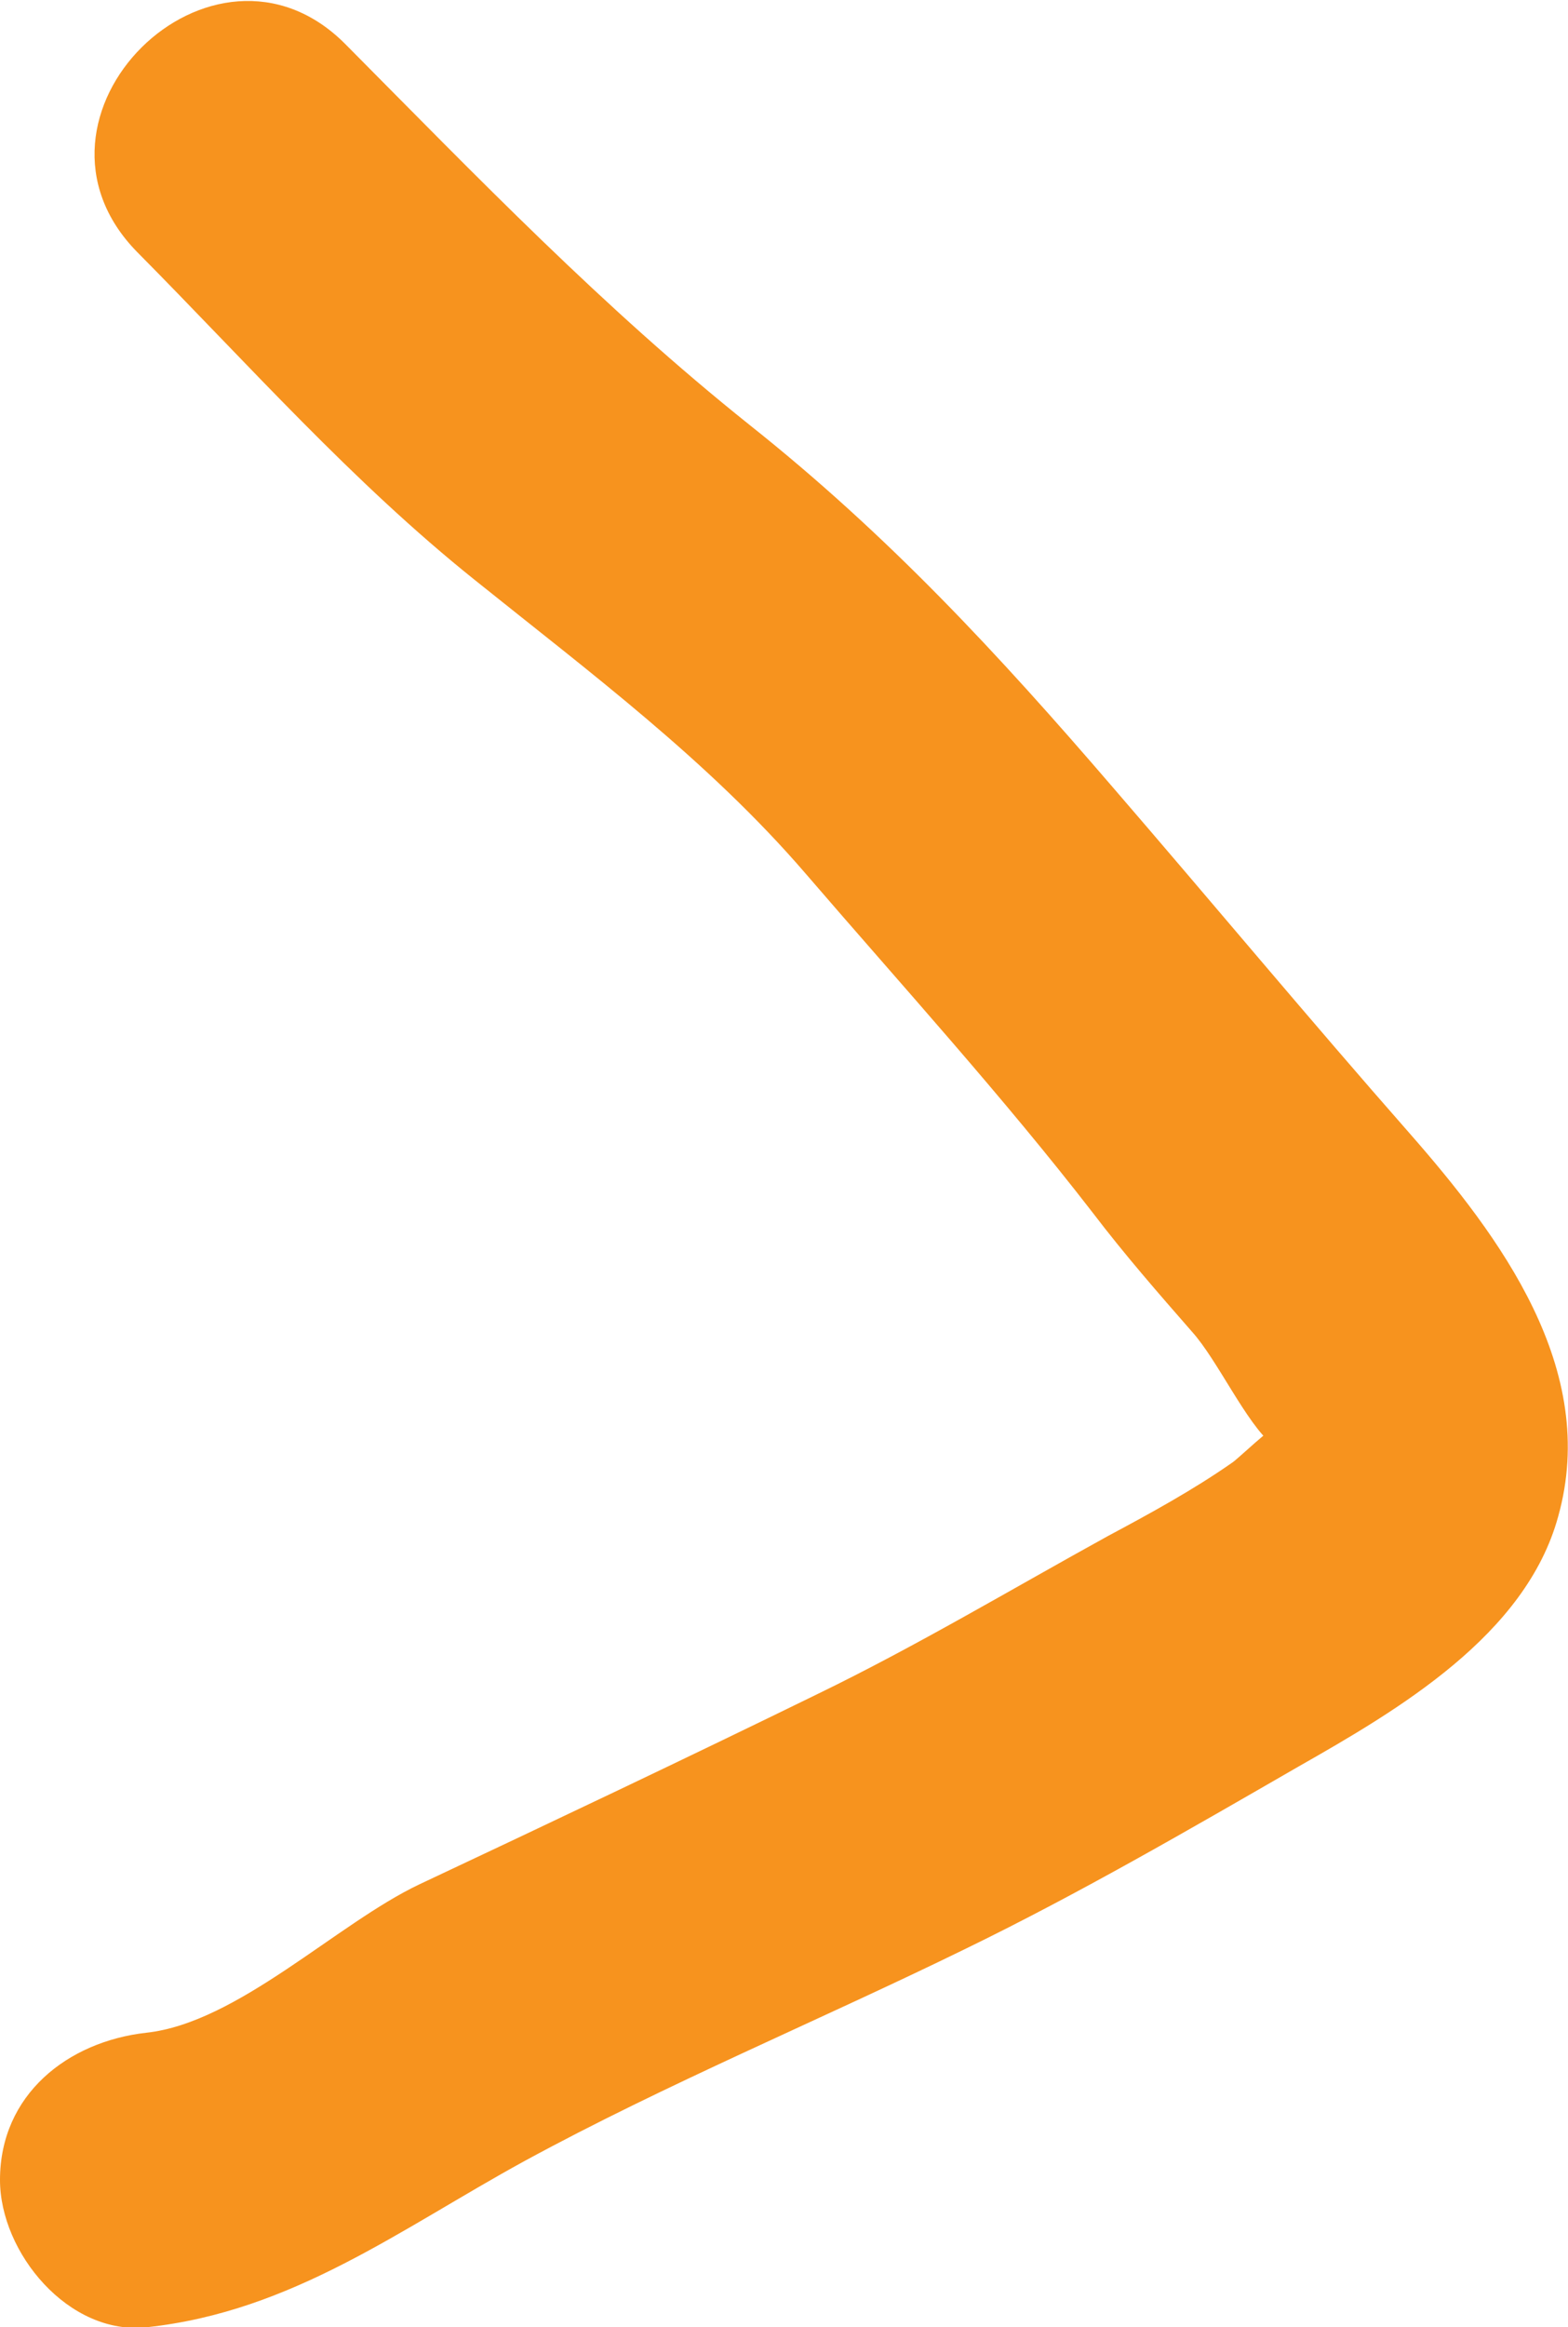 <?xml version="1.0" encoding="UTF-8"?>
<svg id="Capa_2" data-name="Capa 2" xmlns="http://www.w3.org/2000/svg" viewBox="0 0 15.98 23.71">
  <defs>
    <style>
      .cls-1 {
        fill: #f7931e;
        stroke-width: 0px;
      }
    </style>
  </defs>
  <g id="Capa_1-2" data-name="Capa 1">
    <path class="cls-1" d="M1.4,2.57c1.13,1.14,2.19,2.34,3.44,3.34,1.17.94,2.38,1.84,3.37,2.99s2.01,2.27,2.93,3.46c.32.42.66.81,1.01,1.21.26.29.55.93.82,1.15-.13-.11.26-.22.05-.19-.06,0-.4.33-.46.37-.4.28-.84.52-1.27.75-.98.54-1.95,1.12-2.96,1.61-1.35.66-2.7,1.3-4.06,1.94-.84.4-1.85,1.41-2.78,1.51C.69,20.8,0,21.34,0,22.21c0,.74.7,1.59,1.5,1.5,1.48-.16,2.58-1,3.84-1.69,1.45-.79,3.02-1.44,4.51-2.17,1.15-.56,2.27-1.21,3.38-1.85,1.02-.58,2.32-1.34,2.65-2.55.42-1.5-.59-2.85-1.52-3.91-1.02-1.16-2.01-2.35-3.02-3.52-1.17-1.36-2.29-2.57-3.7-3.69C6.15,3.14,4.87,1.81,3.52.45S.04,1.19,1.4,2.57h0Z"/>
  </g>
</svg>